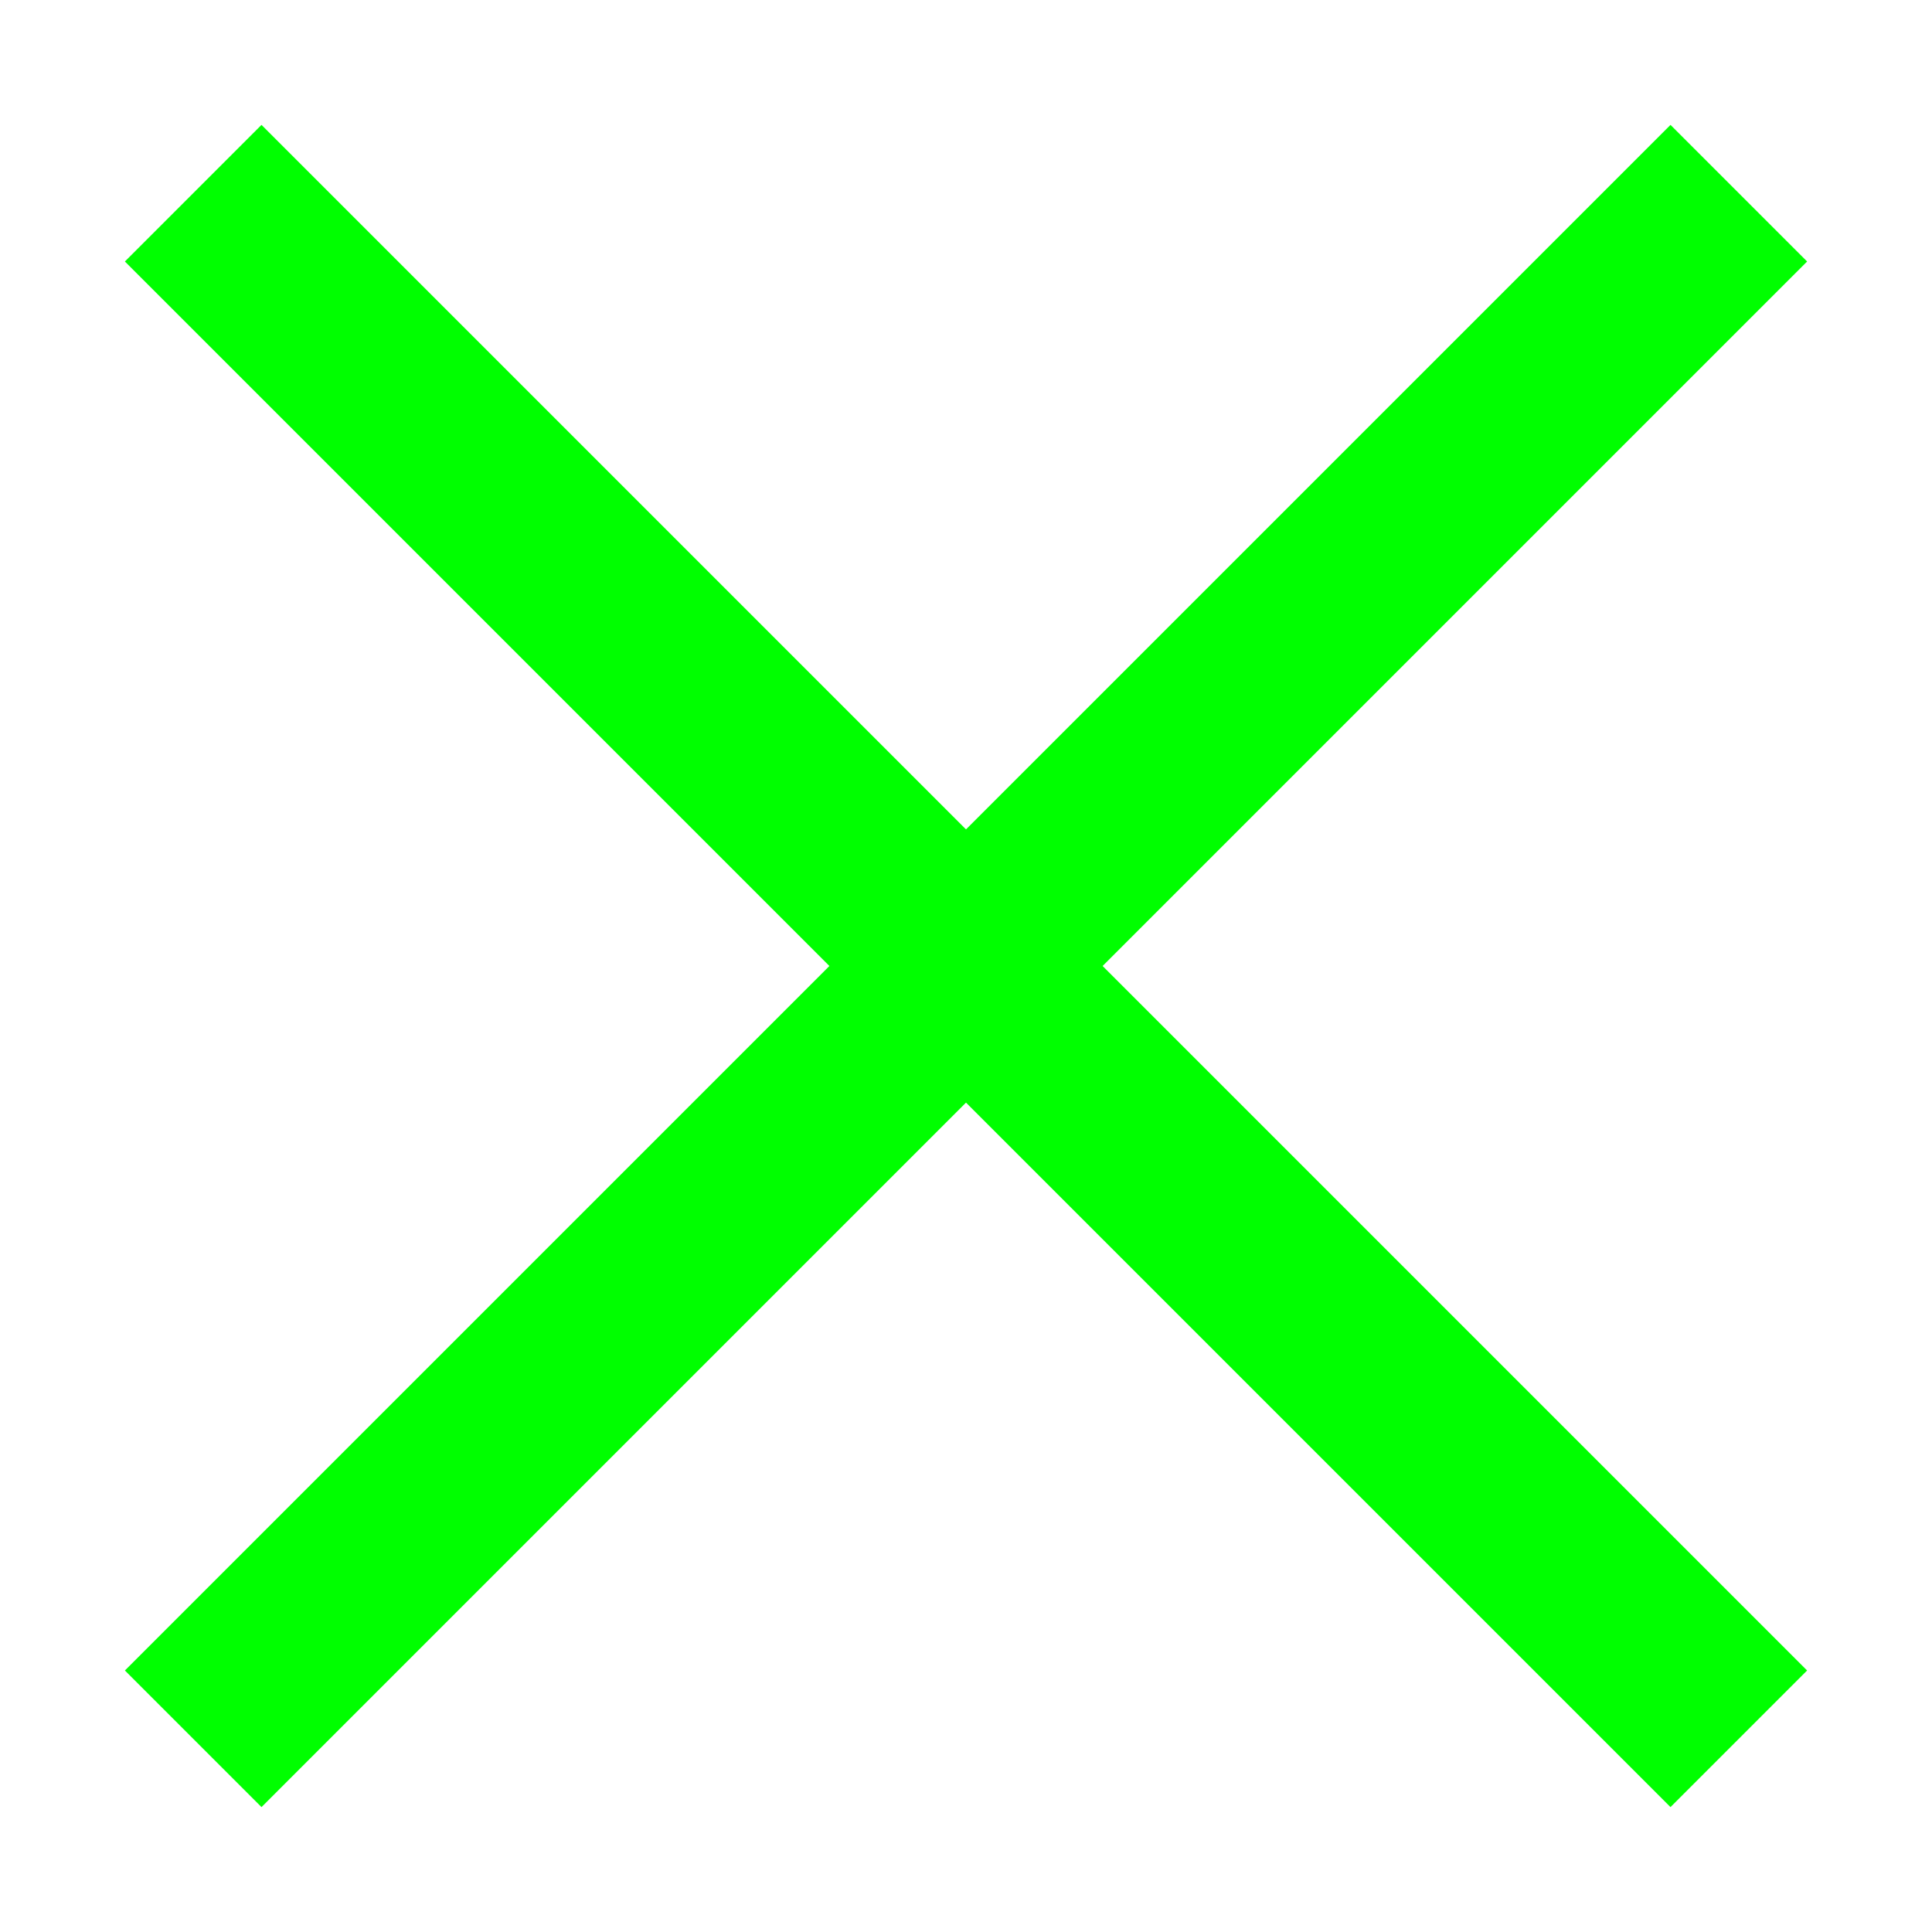 <svg width="120" height="120" viewBox="0 0 100 100" xmlns="http://www.w3.org/2000/svg">
  <defs>
    <filter id="glow">
      <feGaussianBlur stdDeviation="3" result="coloredBlur"/>
      <feMerge>
        <feMergeNode in="coloredBlur"/>
        <feMergeNode in="SourceGraphic"/>
      </feMerge>
    </filter>
  </defs>
  <line x1="10" y1="10" x2="90" y2="90" stroke="#00ff00" stroke-width="10" filter="url(#glow)"/>
  <line x1="90" y1="10" x2="10" y2="90" stroke="#00ff00" stroke-width="10" filter="url(#glow)"/>
</svg>